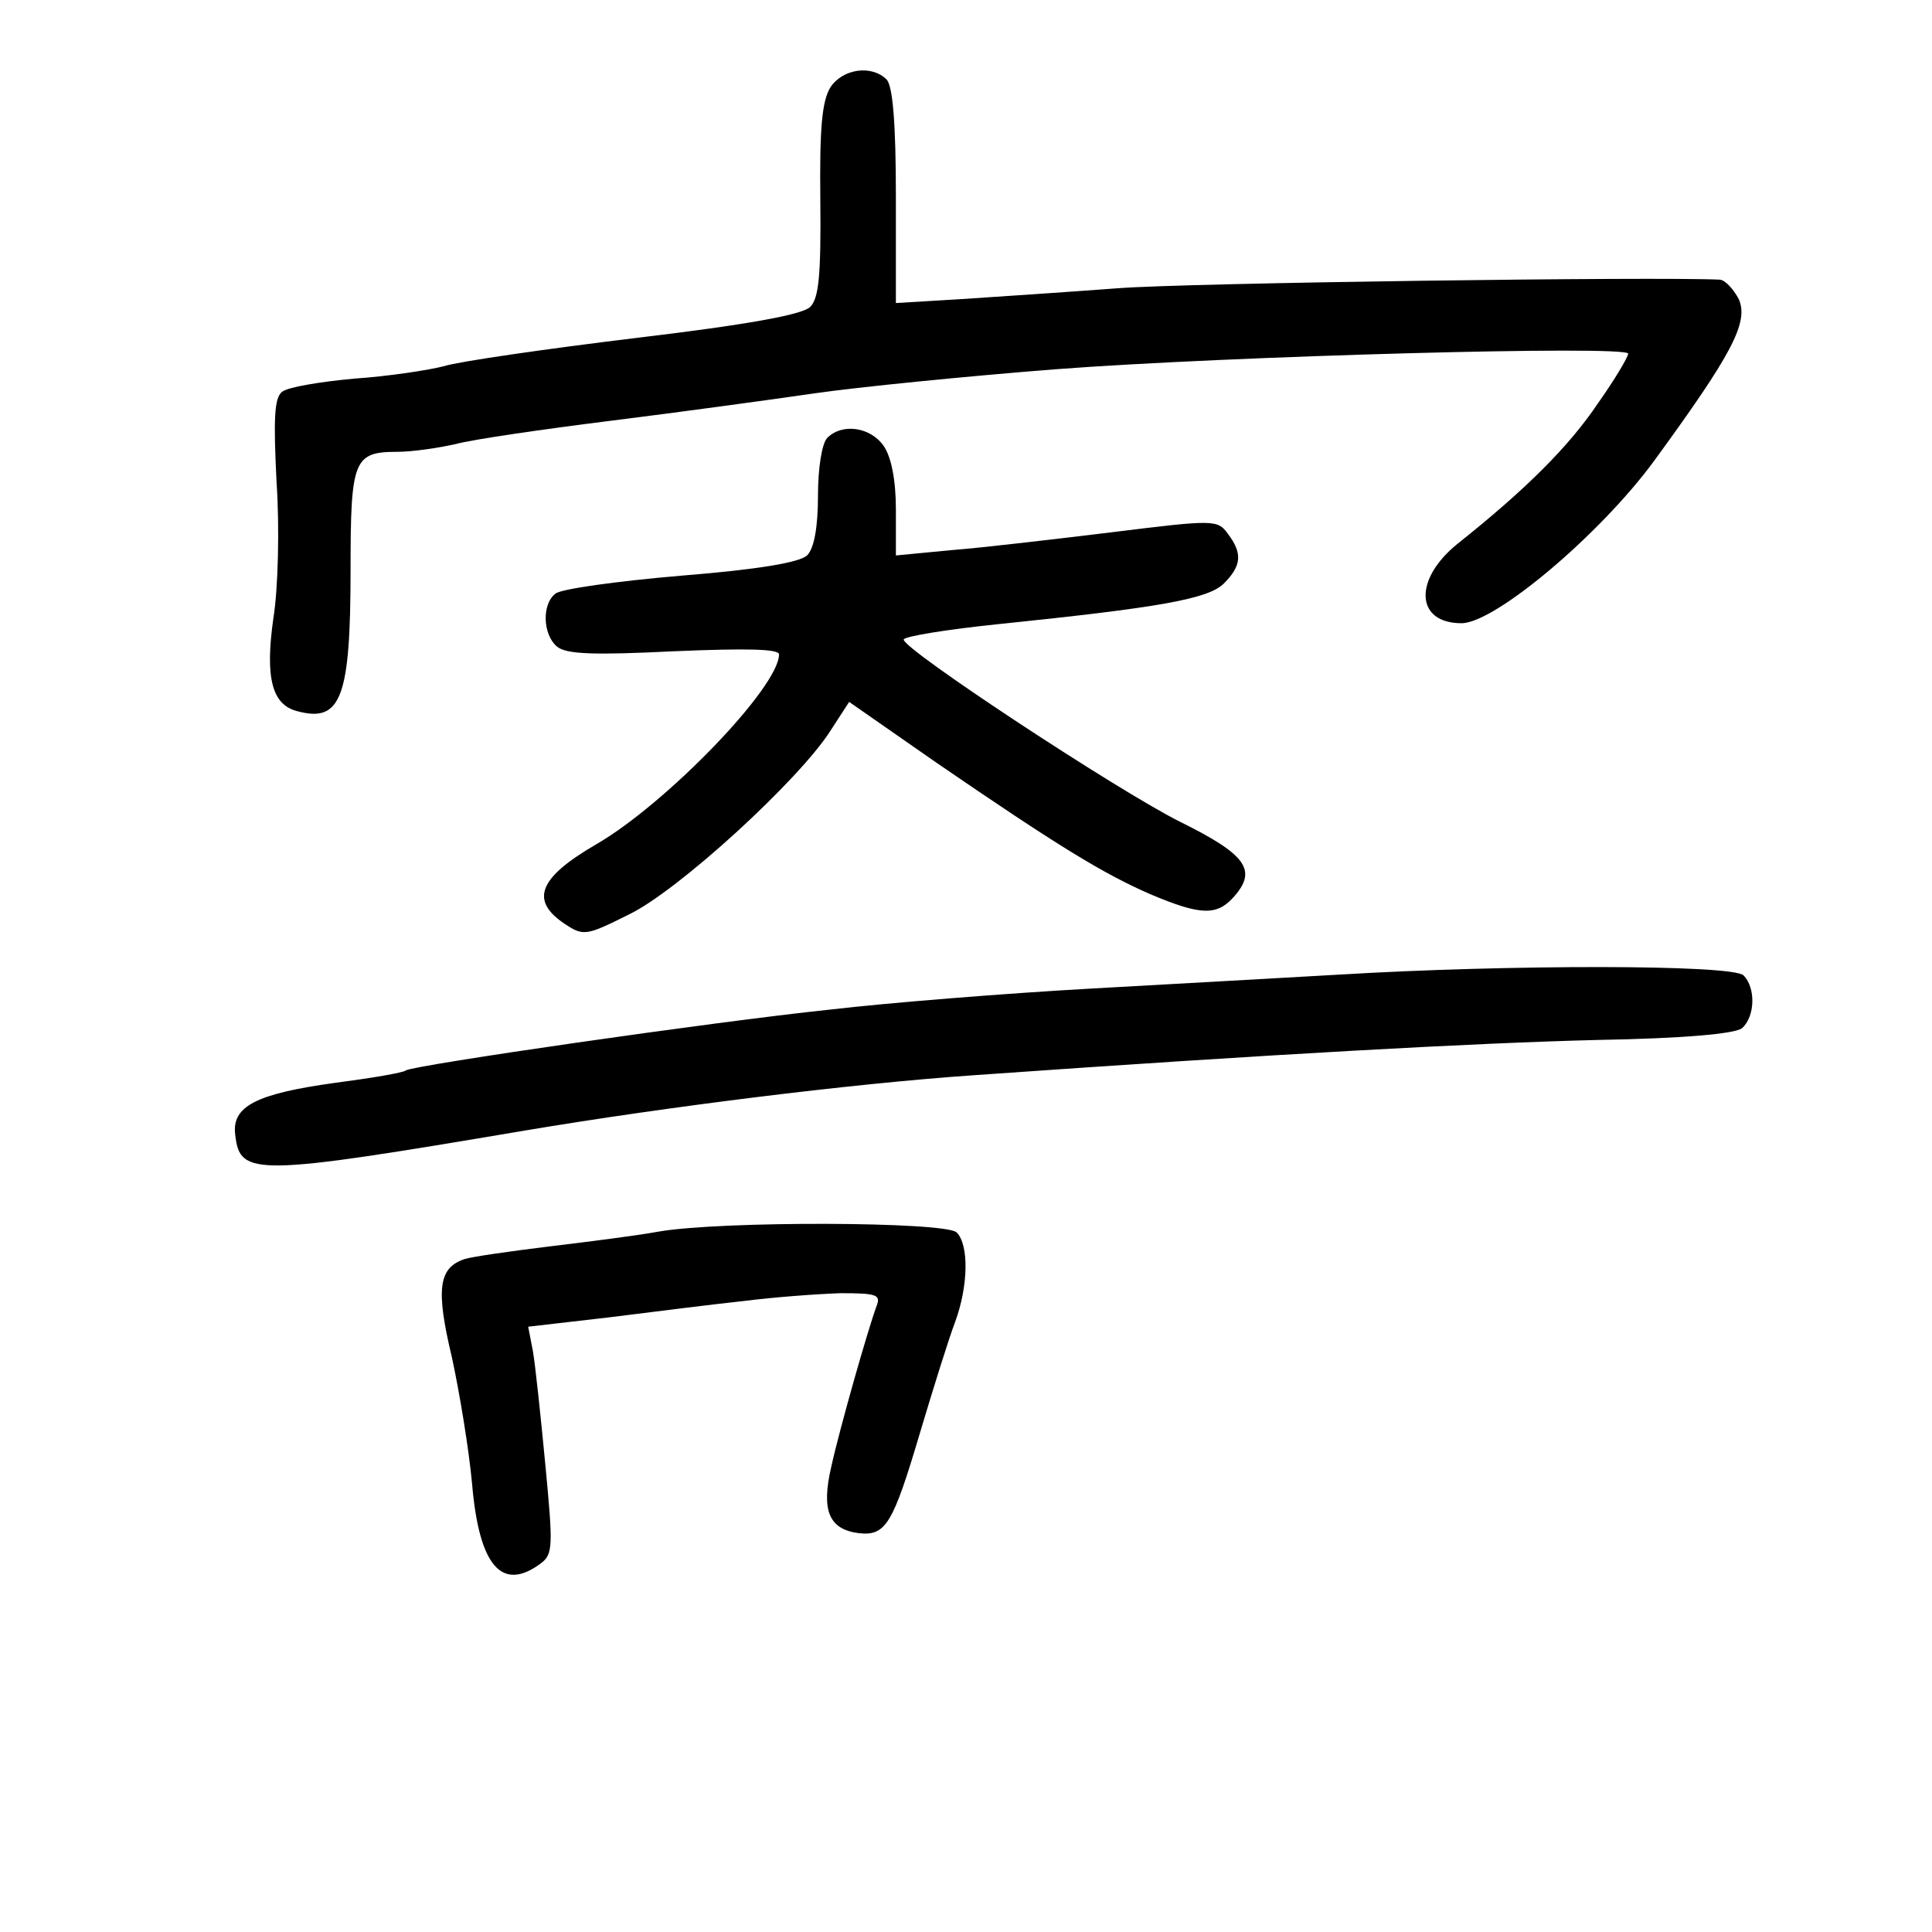 <?xml version="1.0" standalone="no"?>
<!DOCTYPE svg PUBLIC "-//W3C//DTD SVG 20010904//EN"
 "http://www.w3.org/TR/2001/REC-SVG-20010904/DTD/svg10.dtd">
<svg version="1.0" xmlns="http://www.w3.org/2000/svg"
 width="248pt" height="248pt" viewBox="0 0 248 248"
 preserveAspectRatio="xMidYMid meet">
<g transform="translate(0,248) scale(0.1,-0.1)"
fill="#000000" stroke="none">
<path d="M1066 2368 c-11 -18 -14 -53 -13 -145 1 -97 -2 -126 -13 -137 -10
-10 -82 -23 -225 -40 -115 -14 -226 -30 -245 -36 -19 -5 -71 -13 -115 -16 -44
-4 -86 -11 -93 -17 -10 -8 -11 -35 -7 -116 4 -58 2 -137 -4 -174 -11 -77 -2
-112 31 -120 56 -15 68 18 68 182 0 141 4 151 60 151 19 0 53 5 75 10 22 6
112 19 200 30 88 11 205 27 260 35 55 8 195 22 310 31 223 17 735 31 735 20 0
-4 -17 -33 -39 -64 -37 -55 -92 -110 -180 -180 -57 -46 -54 -102 5 -102 43 0
178 114 247 208 100 137 122 178 109 208 -7 13 -17 24 -24 25 -79 4 -682 -4
-773 -11 -66 -5 -157 -11 -202 -14 l-83 -5 0 137 c0 94 -4 142 -12 150 -19 19
-56 14 -72 -10z"/>
<path d="M1062 1918 c-7 -7 -12 -39 -12 -74 0 -41 -5 -68 -14 -77 -10 -9 -62
-18 -162 -26 -82 -7 -154 -17 -161 -23 -18 -14 -16 -53 2 -68 12 -10 48 -11
150 -6 94 4 135 3 135 -4 0 -42 -145 -192 -235 -244 -74 -43 -85 -72 -40 -102
24 -16 28 -15 82 12 63 30 219 173 259 236 l24 37 112 -78 c156 -107 215 -143
275 -169 64 -27 85 -28 107 -3 30 34 16 54 -69 96 -80 40 -355 221 -355 234 0
4 55 13 123 20 204 21 268 32 288 52 23 23 24 39 5 64 -13 18 -18 18 -147 2
-74 -9 -167 -20 -206 -23 l-73 -7 0 59 c0 38 -6 68 -16 82 -17 24 -53 29 -72
10z"/>
<path d="M1720 1229 c-69 -4 -213 -12 -320 -18 -107 -6 -258 -18 -335 -27
-152 -16 -532 -71 -544 -78 -3 -3 -45 -10 -91 -16 -101 -14 -133 -30 -128 -67
6 -53 24 -53 373 6 179 30 417 60 578 71 382 27 638 41 795 45 115 2 178 8
188 15 17 15 18 52 2 68 -14 14 -302 14 -518 1z"/>
<path d="M845 899 c-27 -5 -90 -13 -140 -19 -49 -6 -98 -13 -108 -16 -34 -11
-38 -38 -17 -126 10 -46 22 -119 26 -163 9 -105 38 -139 88 -102 16 12 16 22
6 127 -6 63 -13 129 -16 146 l-6 31 104 12 c56 7 135 17 173 21 39 5 94 9 124
10 47 0 52 -2 46 -17 -11 -30 -47 -156 -58 -206 -13 -56 -3 -80 35 -85 35 -4
44 11 79 129 17 57 37 121 45 142 17 46 18 99 2 115 -14 14 -303 15 -383 1z"/>
</g>
</svg>
